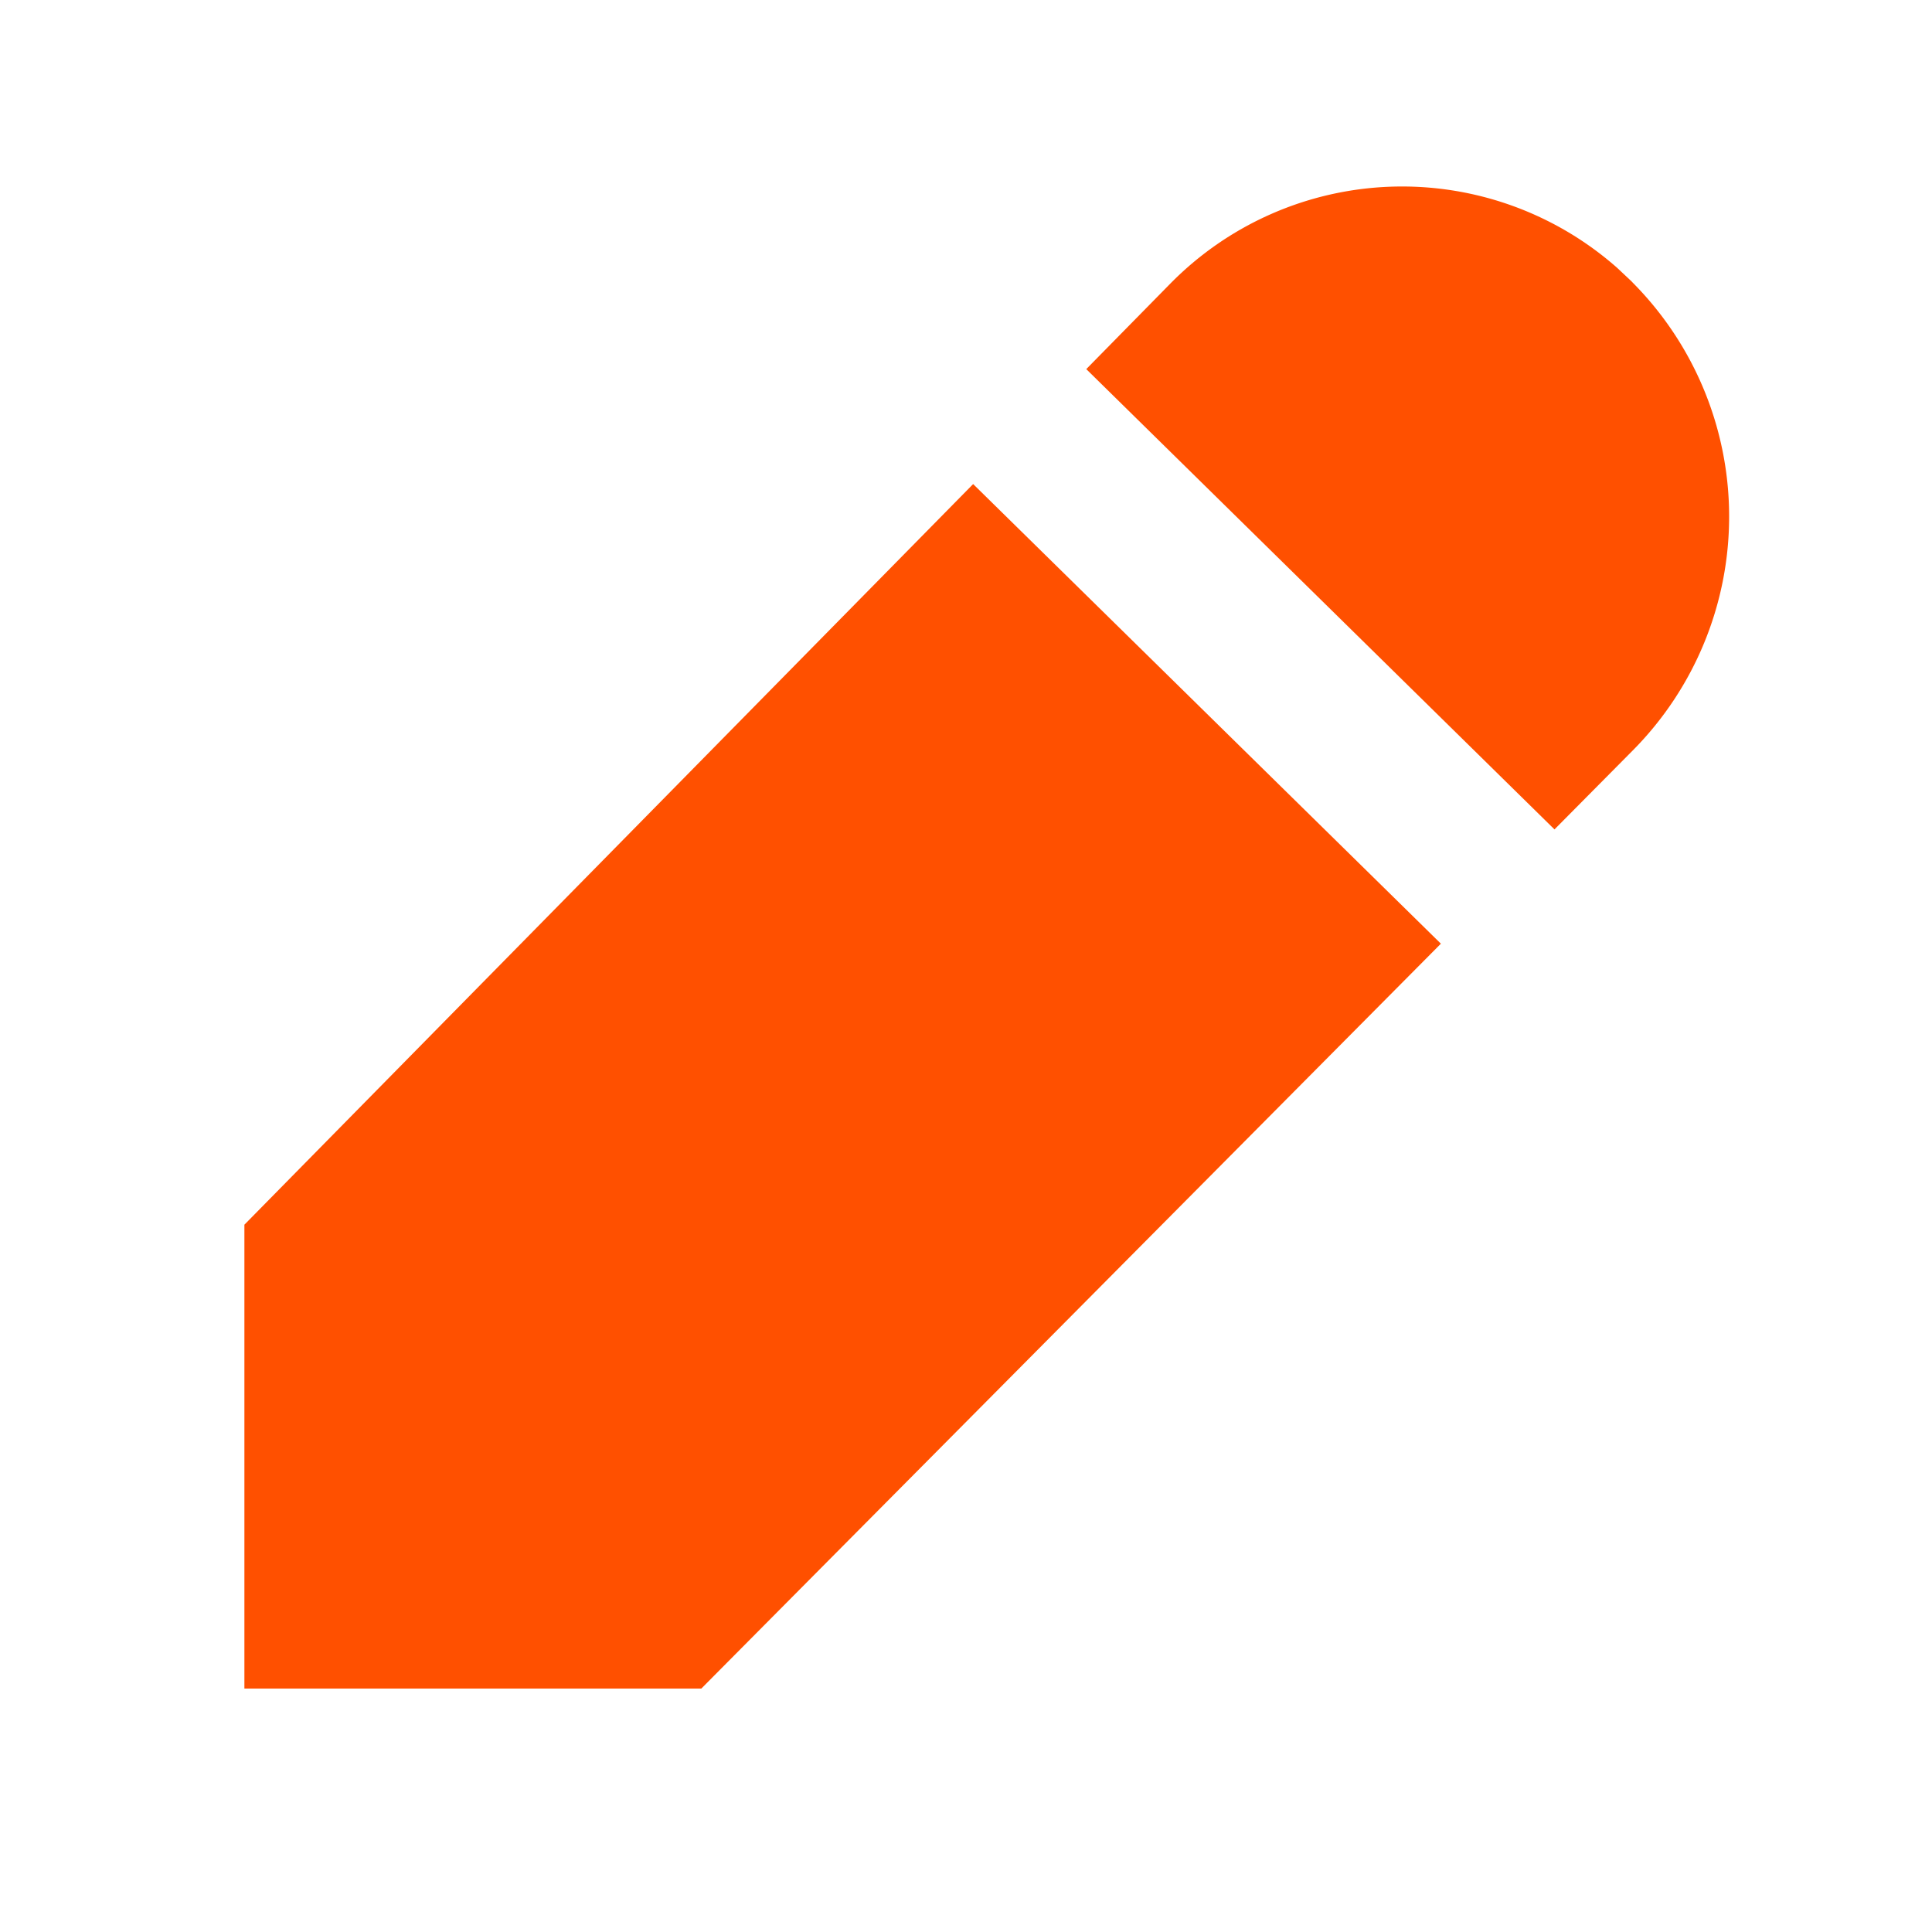 <svg xmlns="http://www.w3.org/2000/svg" width="20" height="20" viewBox="0 0 20 20">
    <path fill="#FF5000" fill-rule="evenodd" d="M14.917 9.768L7.26 17.48H2.53v-4.802l7.544-7.667 4.842 4.758zm1.985-1.999l-.81.817-4.847-4.765.87-.885a3.365 3.365 0 014.625-.164l.15.141.015.016a3.437 3.437 0 01-.003 4.84z"/>
</svg>

